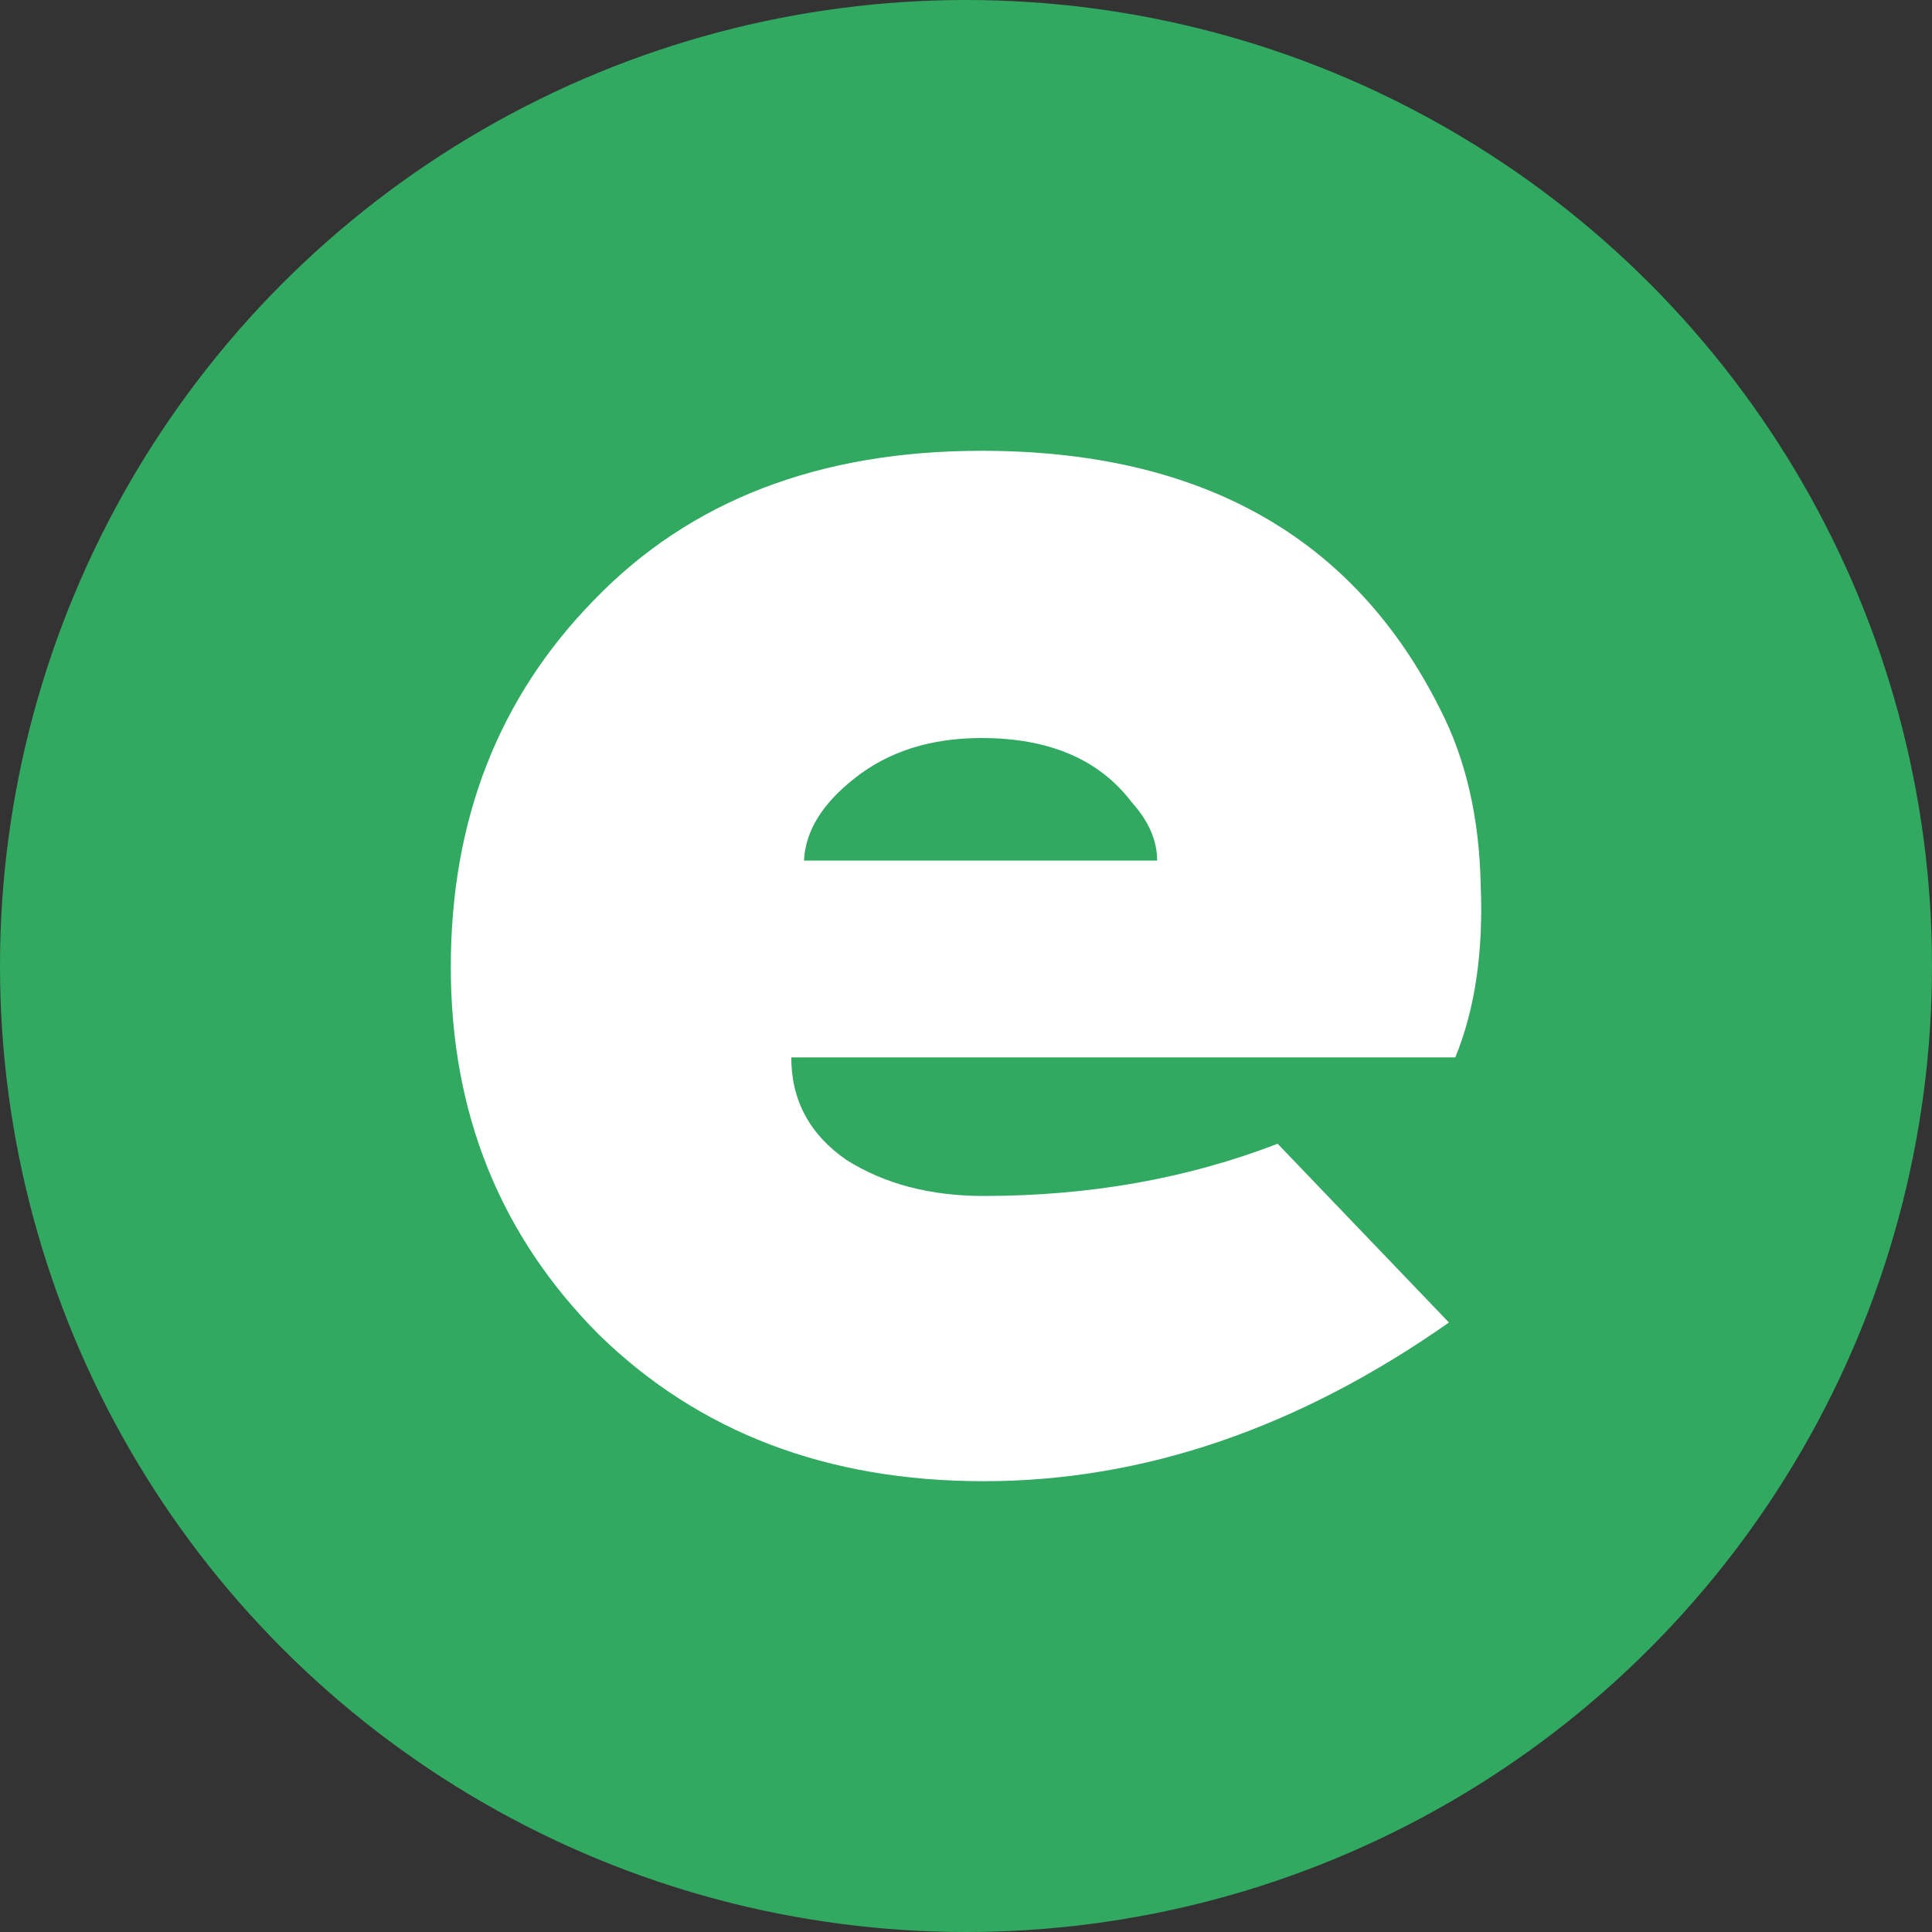 <svg width="30" height="30" viewBox="0 0 30 30" fill="none" xmlns="http://www.w3.org/2000/svg">
<rect x="0" y="0" width="30" height="30" fill="#333333" stroke="none"/>
<circle cx="15" cy="15" r="15" fill="#32A961"/>
<path d="M15.242 7C18.657 7 21.032 8.341 22.368 11.023C22.762 11.793 22.97 12.697 22.992 13.737C23.036 14.777 22.904 15.671 22.598 16.419H12.287C12.287 17.084 12.571 17.615 13.141 18.01C13.732 18.384 14.443 18.571 15.275 18.571C16.917 18.571 18.438 18.301 19.839 17.76L22.499 20.536C20.157 22.179 17.749 23 15.275 23C12.845 23 10.853 22.241 9.299 20.723C7.766 19.184 7 17.282 7 15.016C7 12.728 7.744 10.826 9.233 9.308C10.722 7.769 12.725 7 15.242 7ZM15.242 11.46C14.454 11.46 13.797 11.668 13.272 12.084C12.768 12.479 12.506 12.905 12.484 13.363H17.968C17.968 13.051 17.836 12.749 17.574 12.458C17.07 11.793 16.293 11.46 15.242 11.46Z" fill="white"/>
</svg>